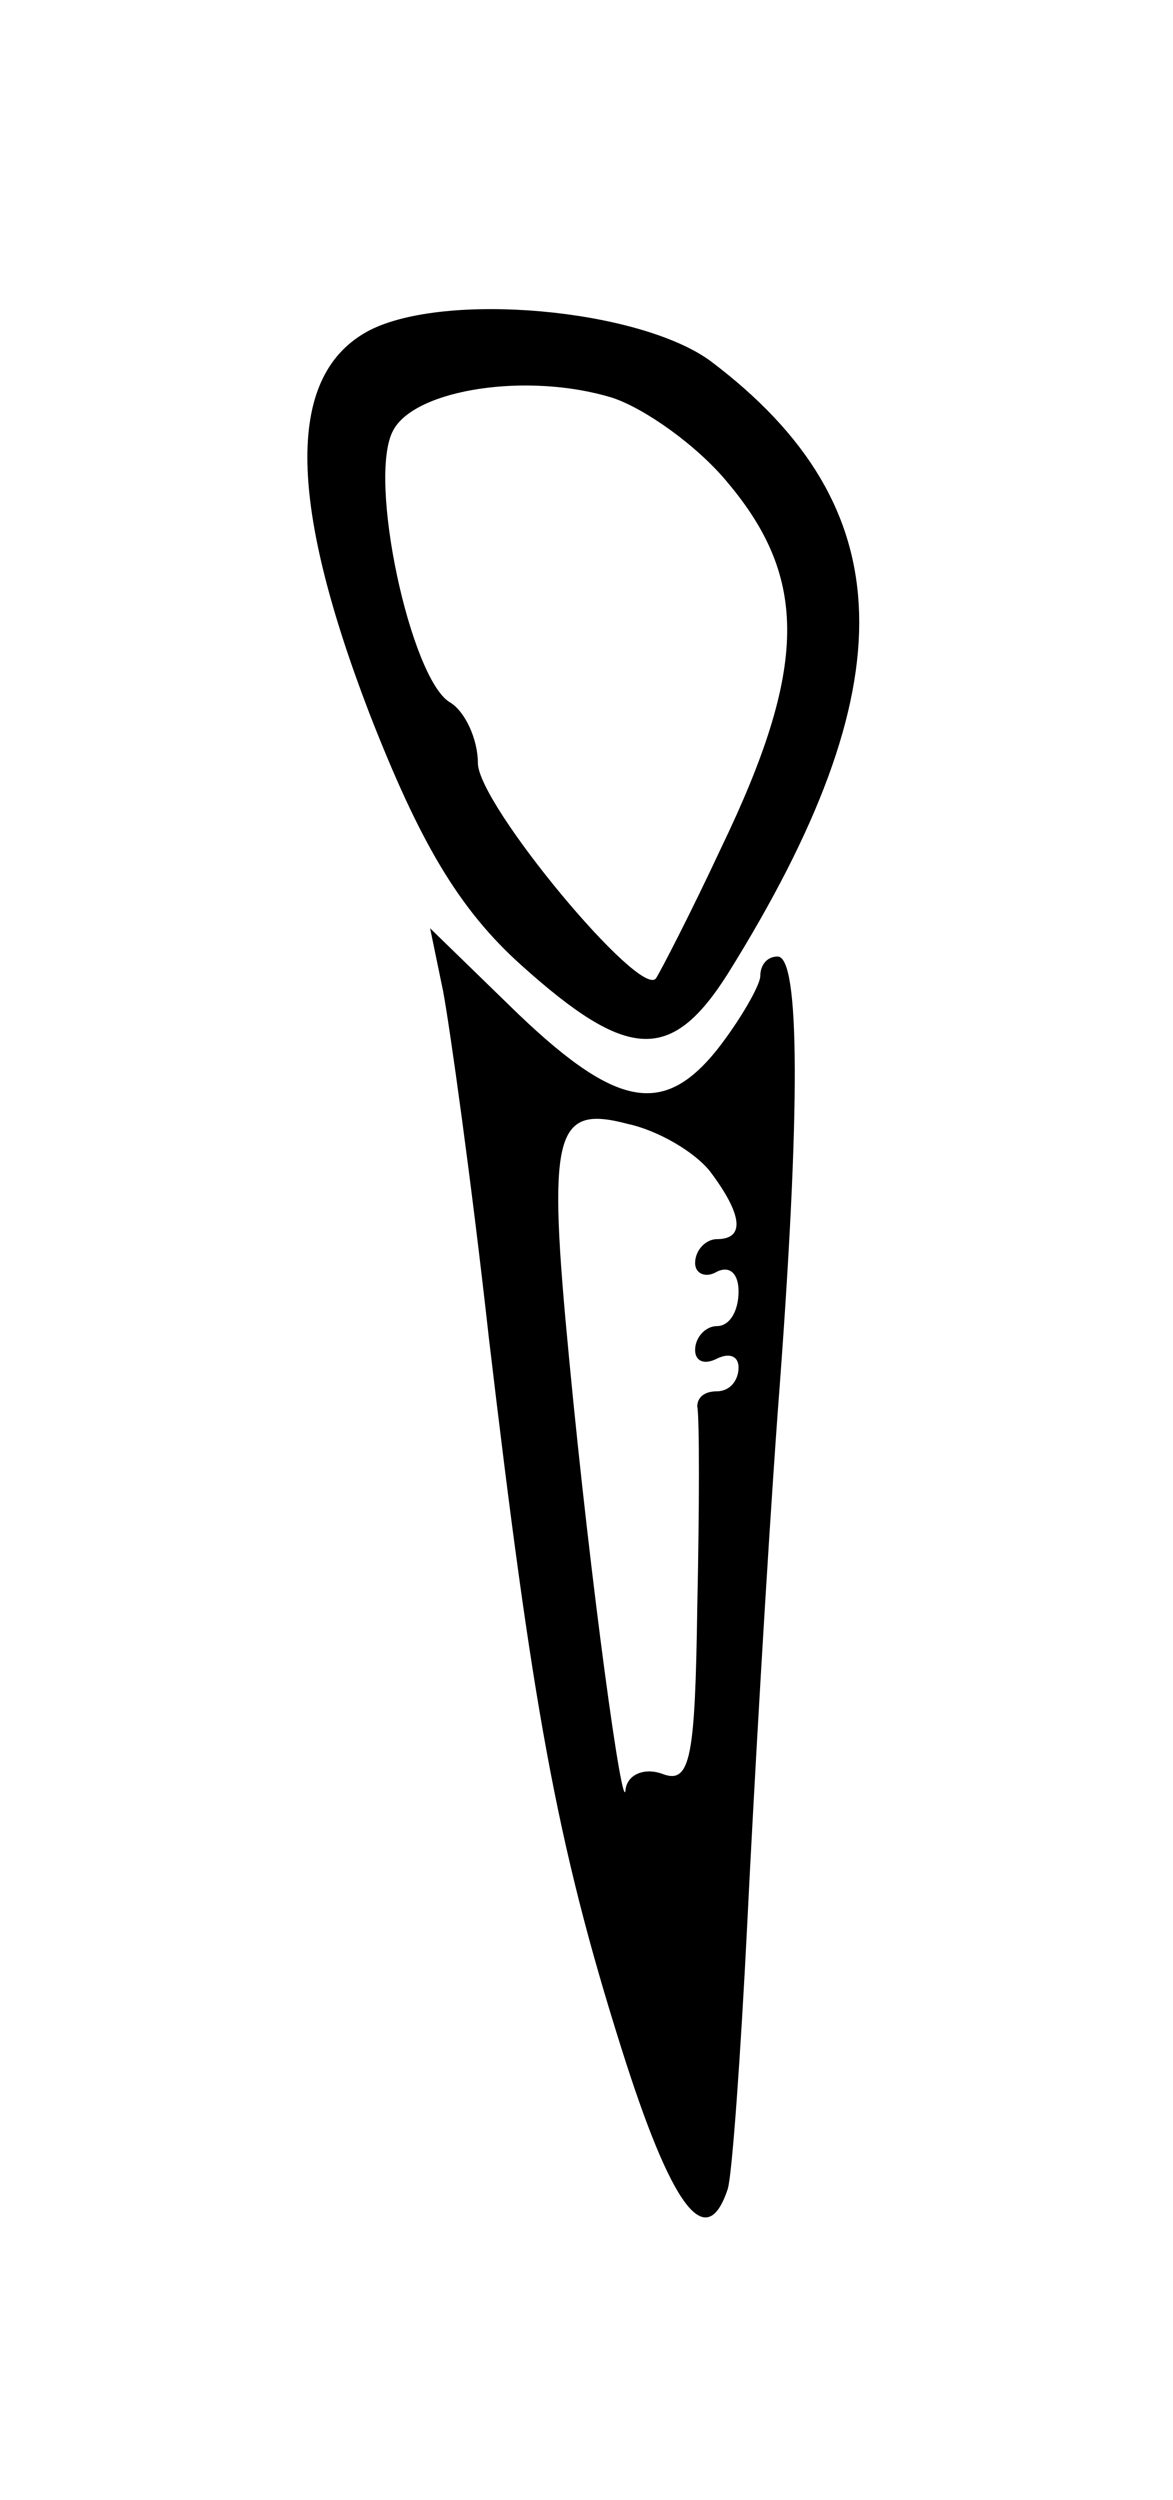 <?xml version="1.0" standalone="no"?>
<!DOCTYPE svg PUBLIC "-//W3C//DTD SVG 20010904//EN"
 "http://www.w3.org/TR/2001/REC-SVG-20010904/DTD/svg10.dtd">
<svg version="1.0" xmlns="http://www.w3.org/2000/svg"
 width="54pt" height="115pt" viewBox="0 0 54 115"
 preserveAspectRatio="xMidYMid meet">
<g transform="translate(0,115) scale(0.1,-0.1)"
fill="#000000" stroke="none">
<path d="M170 998 c-38 -20 -38 -77 0 -176 23 -59 41 -90 70 -116 49 -44 69
-45 95 -4 83 133 81 215 -8 282 -33 24 -122 32 -157 14z m165 -70 c37 -44 37
-85 -3 -168 -14 -30 -28 -57 -30 -60 -7 -10 -82 80 -82 99 0 11 -6 24 -13 28
-18 11 -38 103 -26 125 10 19 62 27 101 15 15 -5 39 -22 53 -39z"/>
<path d="M204 694 c3 -16 13 -87 21 -159 20 -169 31 -232 61 -327 23 -73 39
-95 49 -65 2 6 6 62 9 122 3 61 9 166 14 235 11 143 10 210 0 210 -5 0 -8 -4
-8 -9 0 -4 -9 -20 -20 -34 -25 -31 -47 -27 -96 21 l-36 35 6 -29z m123 -83
c15 -20 16 -31 3 -31 -5 0 -10 -5 -10 -11 0 -5 5 -7 10 -4 6 3 10 -1 10 -9 0
-9 -4 -16 -10 -16 -5 0 -10 -5 -10 -11 0 -5 4 -7 10 -4 6 3 10 1 10 -4 0 -6
-4 -11 -10 -11 -6 0 -9 -3 -9 -7 1 -5 1 -46 0 -92 -1 -69 -3 -82 -16 -77 -8 3
-16 0 -17 -7 -1 -15 -16 93 -26 198 -10 104 -7 117 27 108 14 -3 31 -13 38
-22z"/>
</g>
</svg>

